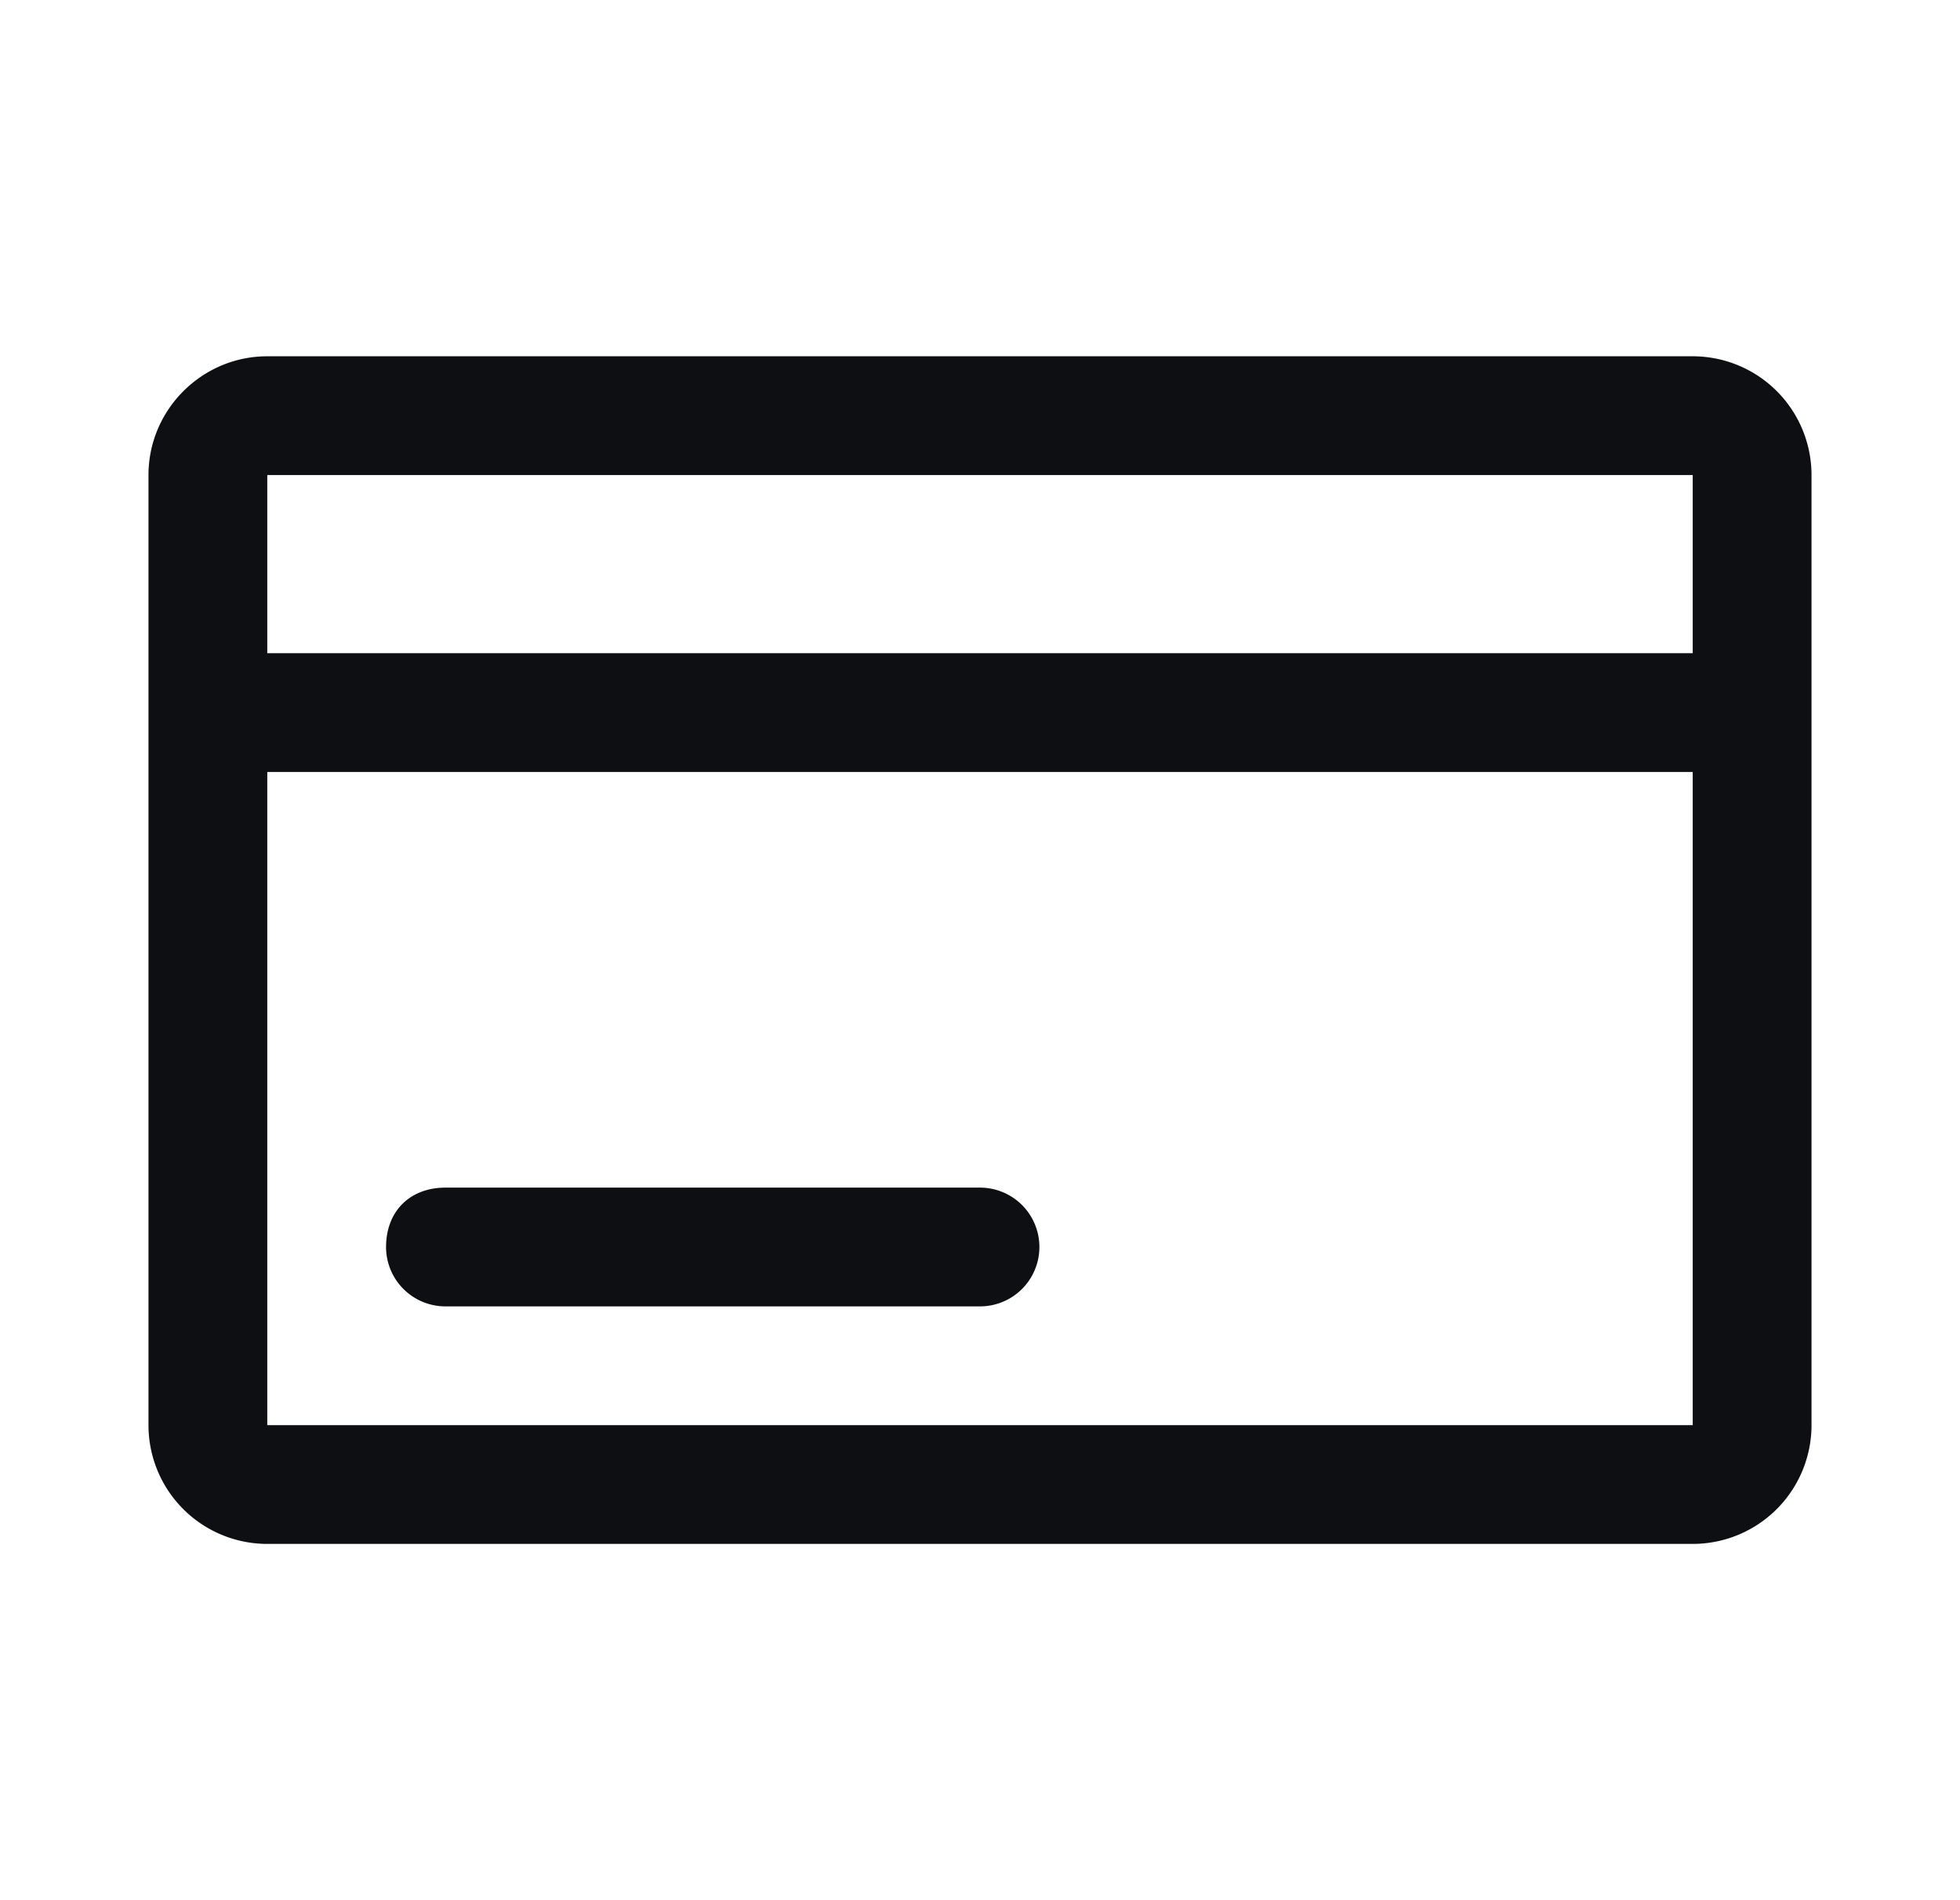 <svg xmlns="http://www.w3.org/2000/svg" fill="none" viewBox="0 0 33 32"><path fill="#0D0F13" fill-rule="evenodd" d="M2.5 8c0-1.1.9-2 2-2h24a2 2 0 0 1 2 2v16a2 2 0 0 1-2 2h-24a2 2 0 0 1-2-2V8Zm26 0h-24v3h24V8Zm0 5h-24v11h24V13Zm-22 8c0-.6.4-1 1-1h9a1 1 0 1 1 0 2h-9a1 1 0 0 1-1-1Z" clip-rule="evenodd"/></svg>